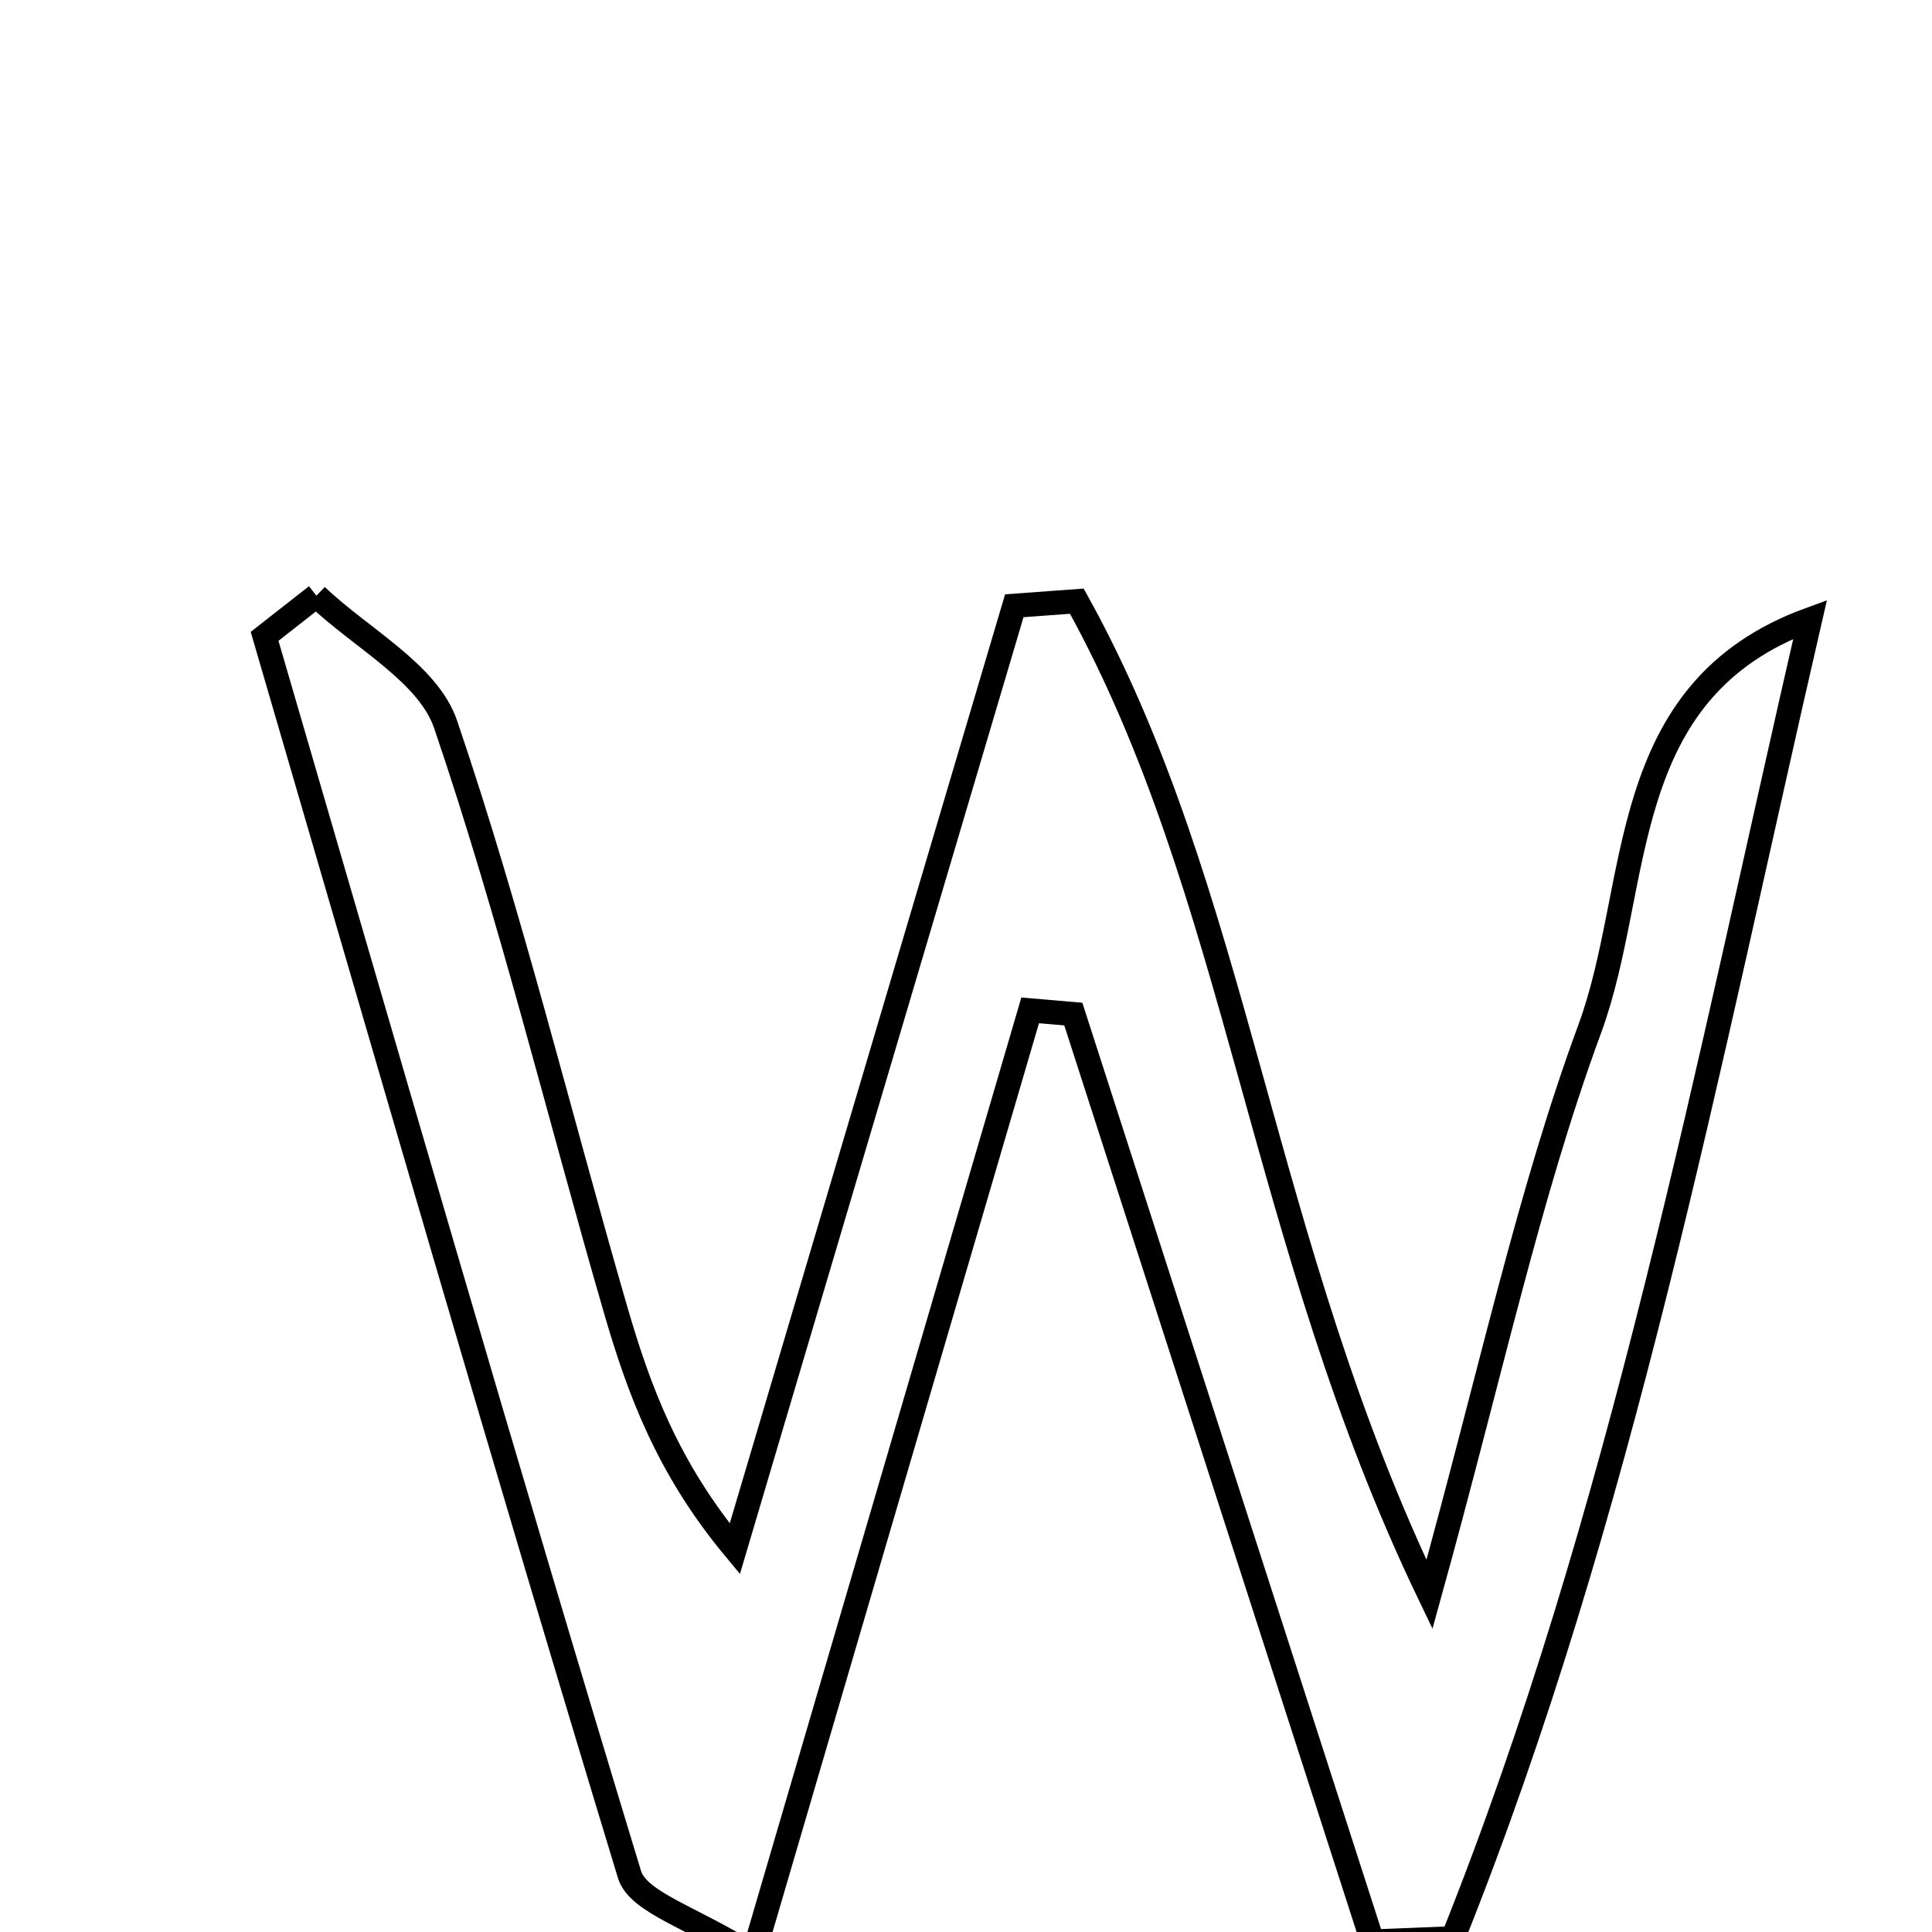 <svg xmlns="http://www.w3.org/2000/svg" viewBox="0.0 0.0 24.0 24.0" height="200px" width="200px"><path fill="none" stroke="black" stroke-width=".3" stroke-opacity="1.0"  filling="0" d="M3.931 7.4 C4.483 7.928 5.318 8.359 5.536 9 C6.347 11.386 6.943 13.843 7.646 16.266 C7.934 17.258 8.289 18.231 9.128 19.24 C10.285 15.335 11.443 11.43 12.6 7.525 C12.859 7.506 13.118 7.487 13.377 7.468 C15.385 11.086 15.647 15.415 17.757 19.807 C18.526 17.033 18.986 14.851 19.749 12.779 C20.407 10.993 20.048 8.58 22.486 7.693 C21.205 13.249 20.149 18.823 18.048 24.078 C17.714 24.091 17.382 24.105 17.048 24.118 C15.81 20.277 14.572 16.437 13.333 12.597 C13.155 12.581 12.976 12.566 12.797 12.551 C11.679 16.366 10.56 20.182 9.354 24.296 C8.601 23.817 7.926 23.637 7.819 23.283 C6.264 18.171 4.785 13.036 3.287 7.905 C3.502 7.737 3.717 7.569 3.931 7.4"></path></svg>